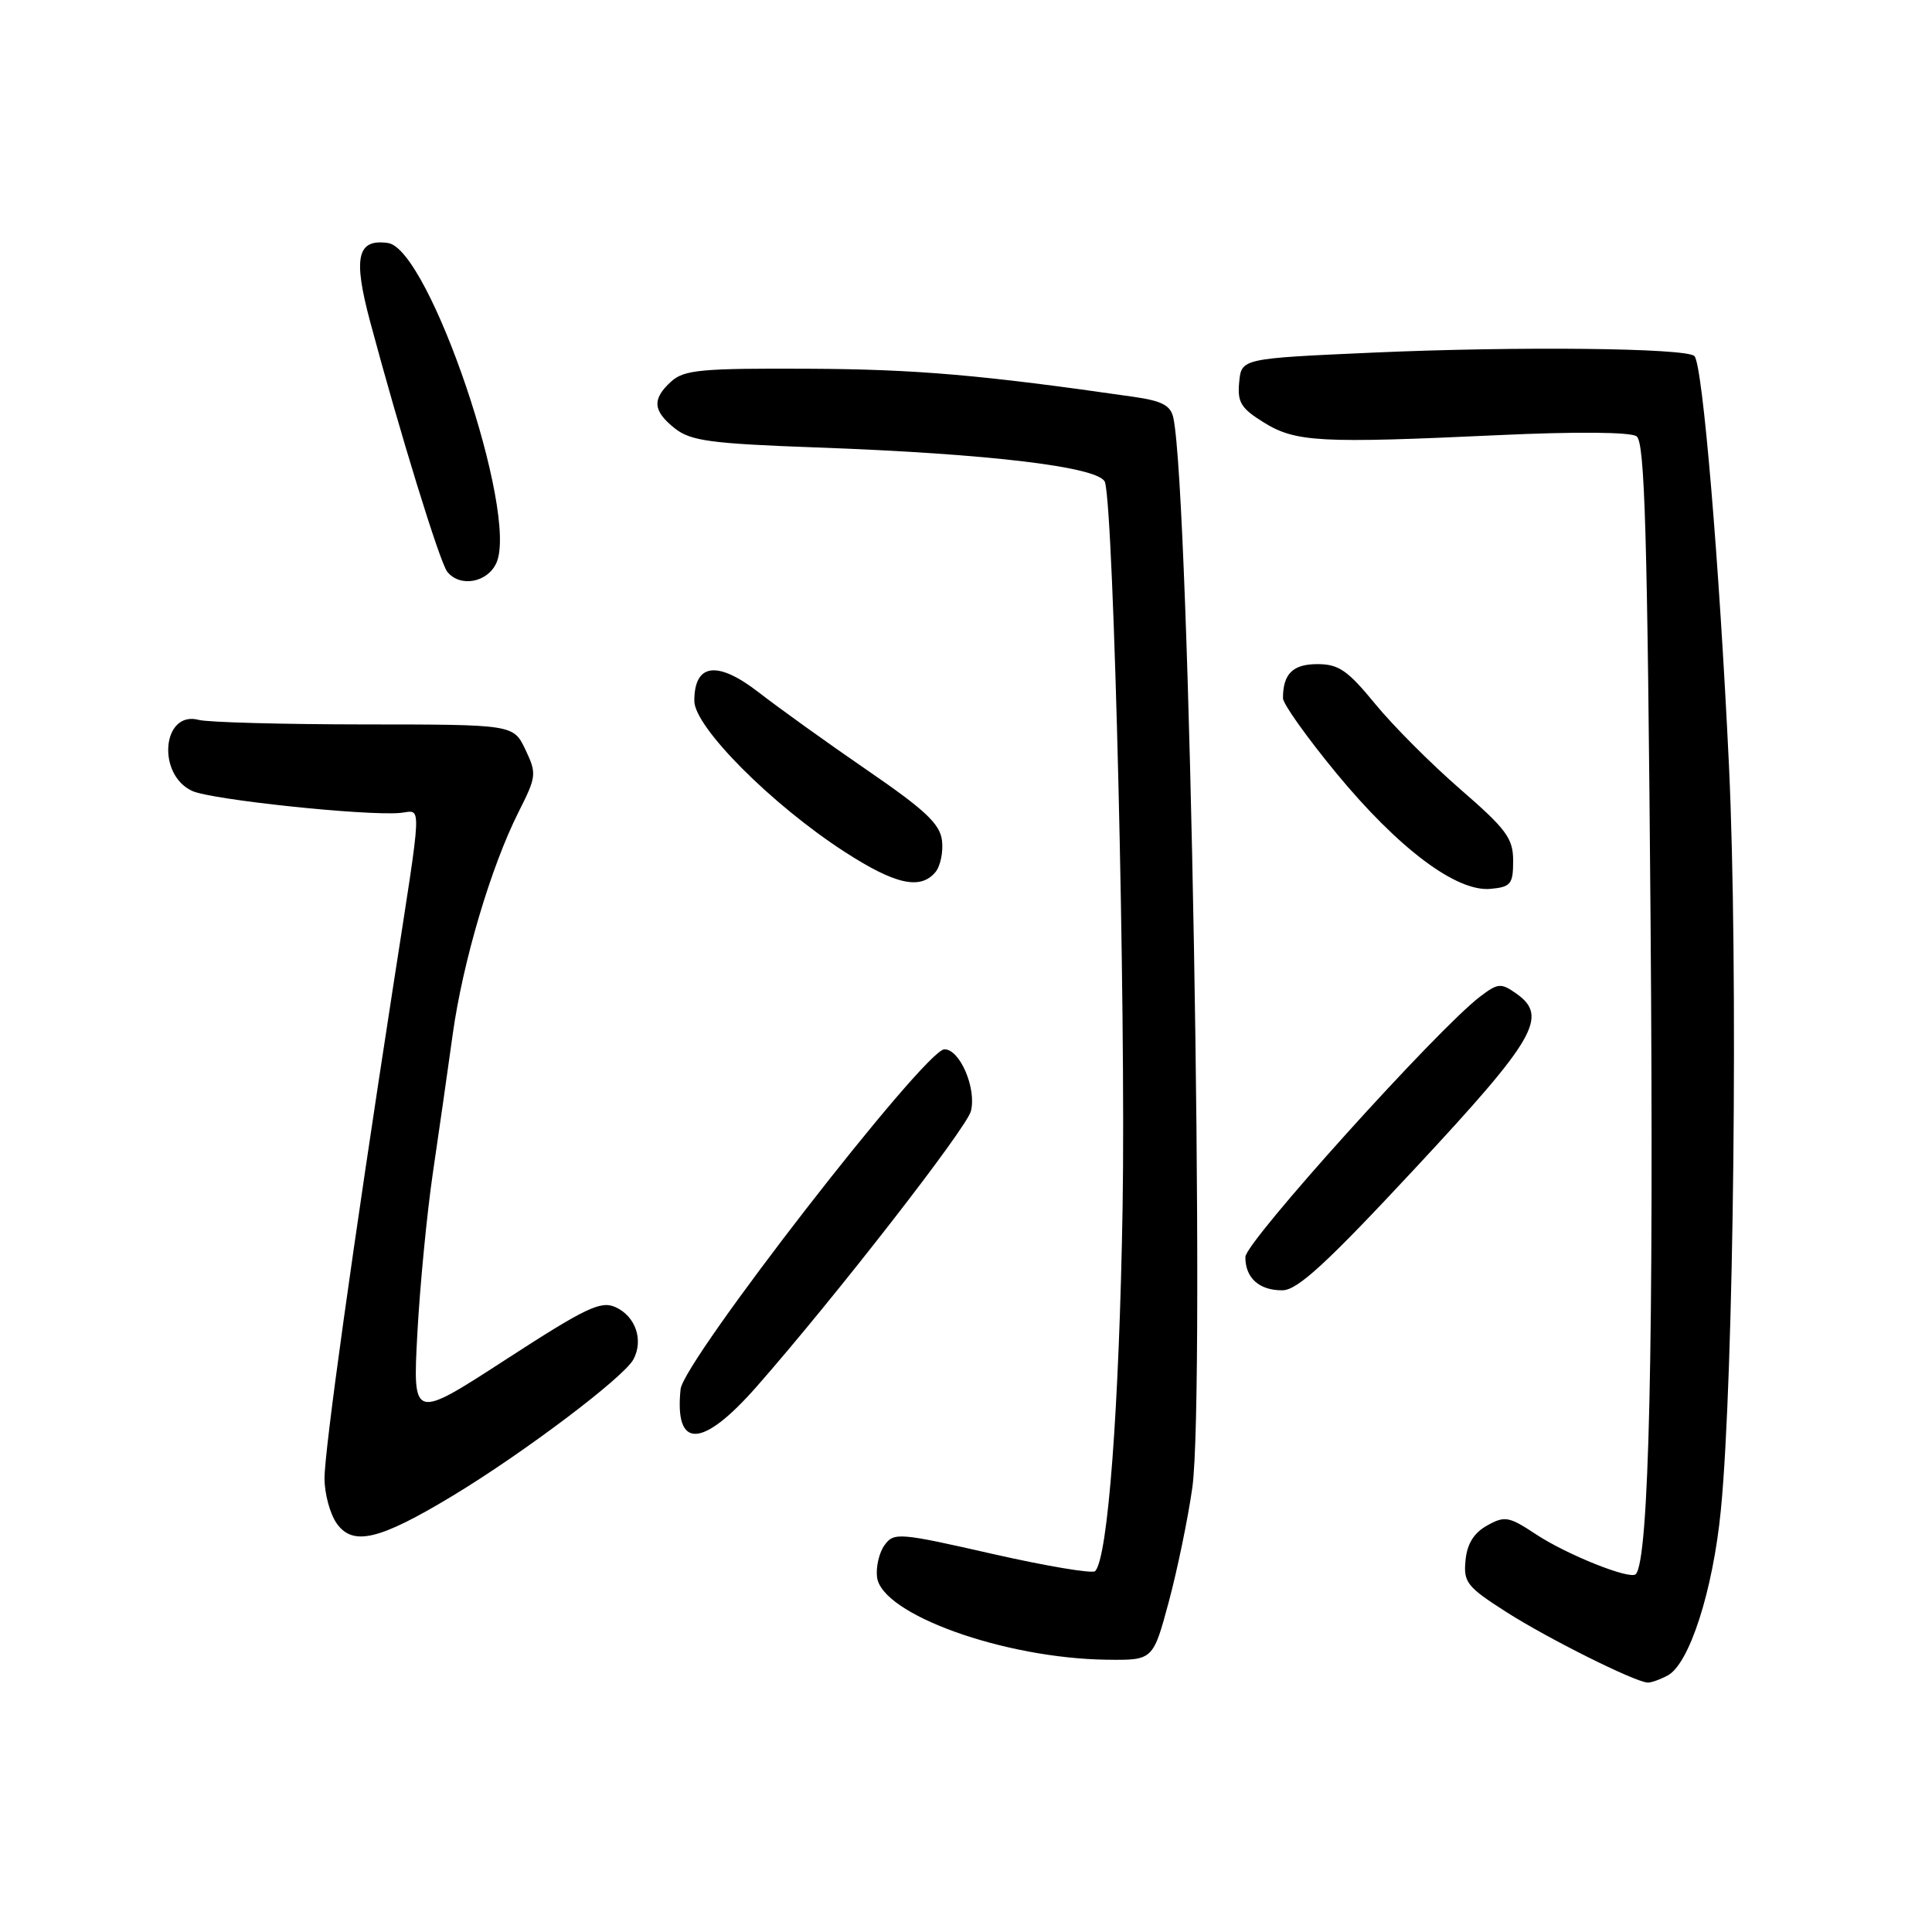 <?xml version="1.0" encoding="UTF-8" standalone="no"?>
<!DOCTYPE svg PUBLIC "-//W3C//DTD SVG 1.1//EN" "http://www.w3.org/Graphics/SVG/1.1/DTD/svg11.dtd" >
<svg xmlns="http://www.w3.org/2000/svg" xmlns:xlink="http://www.w3.org/1999/xlink" version="1.1" viewBox="0 0 256 256">
 <g >
 <path fill="currentColor"
d=" M 220.99 222.00 C 223.85 220.47 226.98 210.74 228.02 200.11 C 229.75 182.57 230.34 127.82 229.10 101.50 C 227.82 74.55 225.61 48.27 224.52 47.18 C 223.45 46.11 201.17 45.87 182.00 46.72 C 164.50 47.50 164.50 47.50 164.20 50.63 C 163.94 53.30 164.43 54.10 167.46 55.98 C 171.69 58.59 174.86 58.76 198.50 57.66 C 208.81 57.18 216.03 57.24 216.85 57.81 C 217.95 58.57 218.29 70.47 218.71 122.12 C 219.15 178.35 218.51 206.83 216.74 208.59 C 215.98 209.35 207.63 206.01 203.55 203.32 C 199.94 200.93 199.39 200.83 197.05 202.14 C 195.30 203.11 194.40 204.56 194.19 206.75 C 193.90 209.67 194.38 210.27 199.61 213.61 C 205.07 217.10 216.59 222.86 218.32 222.95 C 218.76 222.98 219.97 222.55 220.99 222.00 Z  M 154.87 212.25 C 156.01 207.99 157.42 201.17 157.99 197.11 C 159.75 184.63 157.64 65.57 155.48 55.39 C 155.13 53.73 154.01 53.13 150.27 52.59 C 130.08 49.68 121.44 48.93 107.20 48.86 C 92.95 48.79 90.66 49.00 88.95 50.54 C 86.37 52.88 86.49 54.45 89.44 56.78 C 91.55 58.43 94.18 58.78 108.19 59.29 C 131.21 60.12 145.85 61.89 146.42 63.91 C 147.60 68.05 149.19 133.76 148.75 160.00 C 148.30 186.58 146.81 206.34 145.12 208.18 C 144.78 208.55 138.65 207.52 131.51 205.90 C 119.16 203.09 118.45 203.03 117.22 204.72 C 116.50 205.70 116.05 207.61 116.21 208.97 C 116.79 213.90 133.03 219.74 146.64 219.92 C 152.78 220.00 152.78 220.00 154.87 212.25 Z  M 59.98 198.20 C 69.43 192.49 82.65 182.51 83.93 180.13 C 85.30 177.57 84.22 174.42 81.57 173.21 C 79.61 172.32 77.66 173.25 67.00 180.16 C 54.69 188.14 54.69 188.14 55.30 176.72 C 55.64 170.44 56.56 160.85 57.36 155.40 C 58.16 149.96 59.35 141.69 59.99 137.03 C 61.33 127.41 65.06 114.83 68.72 107.58 C 71.09 102.88 71.13 102.51 69.62 99.33 C 68.03 96.00 68.03 96.00 48.27 95.99 C 37.39 95.98 27.53 95.71 26.34 95.39 C 21.50 94.10 20.73 102.64 25.48 104.81 C 28.03 105.97 48.37 108.12 53.00 107.72 C 55.95 107.46 56.05 105.17 52.05 131.00 C 46.73 165.38 43.00 192.13 43.00 195.90 C 43.00 197.91 43.72 200.58 44.60 201.84 C 46.75 204.91 50.24 204.08 59.98 198.20 Z  M 100.28 183.71 C 110.68 171.86 128.07 149.50 128.65 147.23 C 129.42 144.21 127.17 138.99 125.13 139.04 C 122.54 139.11 90.57 180.31 90.18 184.08 C 89.36 192.09 93.04 191.95 100.28 183.71 Z  M 187.50 154.82 C 203.51 137.63 205.22 134.67 200.90 131.64 C 198.88 130.22 198.48 130.26 196.10 132.07 C 190.44 136.38 165.03 164.57 165.02 166.55 C 164.99 169.33 166.87 171.01 169.95 170.97 C 171.94 170.94 175.81 167.38 187.50 154.82 Z  M 200.50 114.07 C 200.50 111.08 199.62 109.89 193.49 104.57 C 189.64 101.23 184.56 96.14 182.20 93.25 C 178.57 88.82 177.38 88.00 174.56 88.00 C 171.30 88.00 170.00 89.29 170.00 92.52 C 170.00 93.26 173.19 97.74 177.08 102.46 C 185.31 112.44 192.99 118.20 197.50 117.78 C 200.19 117.53 200.50 117.15 200.50 114.07 Z  M 123.95 115.56 C 124.61 114.77 125.00 112.89 124.82 111.38 C 124.56 109.18 122.61 107.34 114.93 102.07 C 109.67 98.46 103.21 93.82 100.57 91.77 C 95.06 87.49 92.00 87.88 92.00 92.87 C 92.00 96.33 102.26 106.63 111.93 112.88 C 118.63 117.21 121.96 117.95 123.95 115.56 Z  M 65.77 74.60 C 68.76 68.04 56.89 32.98 51.41 32.20 C 47.32 31.62 46.76 34.09 49.05 42.64 C 52.98 57.33 58.27 74.50 59.26 75.75 C 60.92 77.86 64.58 77.22 65.77 74.60 Z "/>
</g>
</svg>